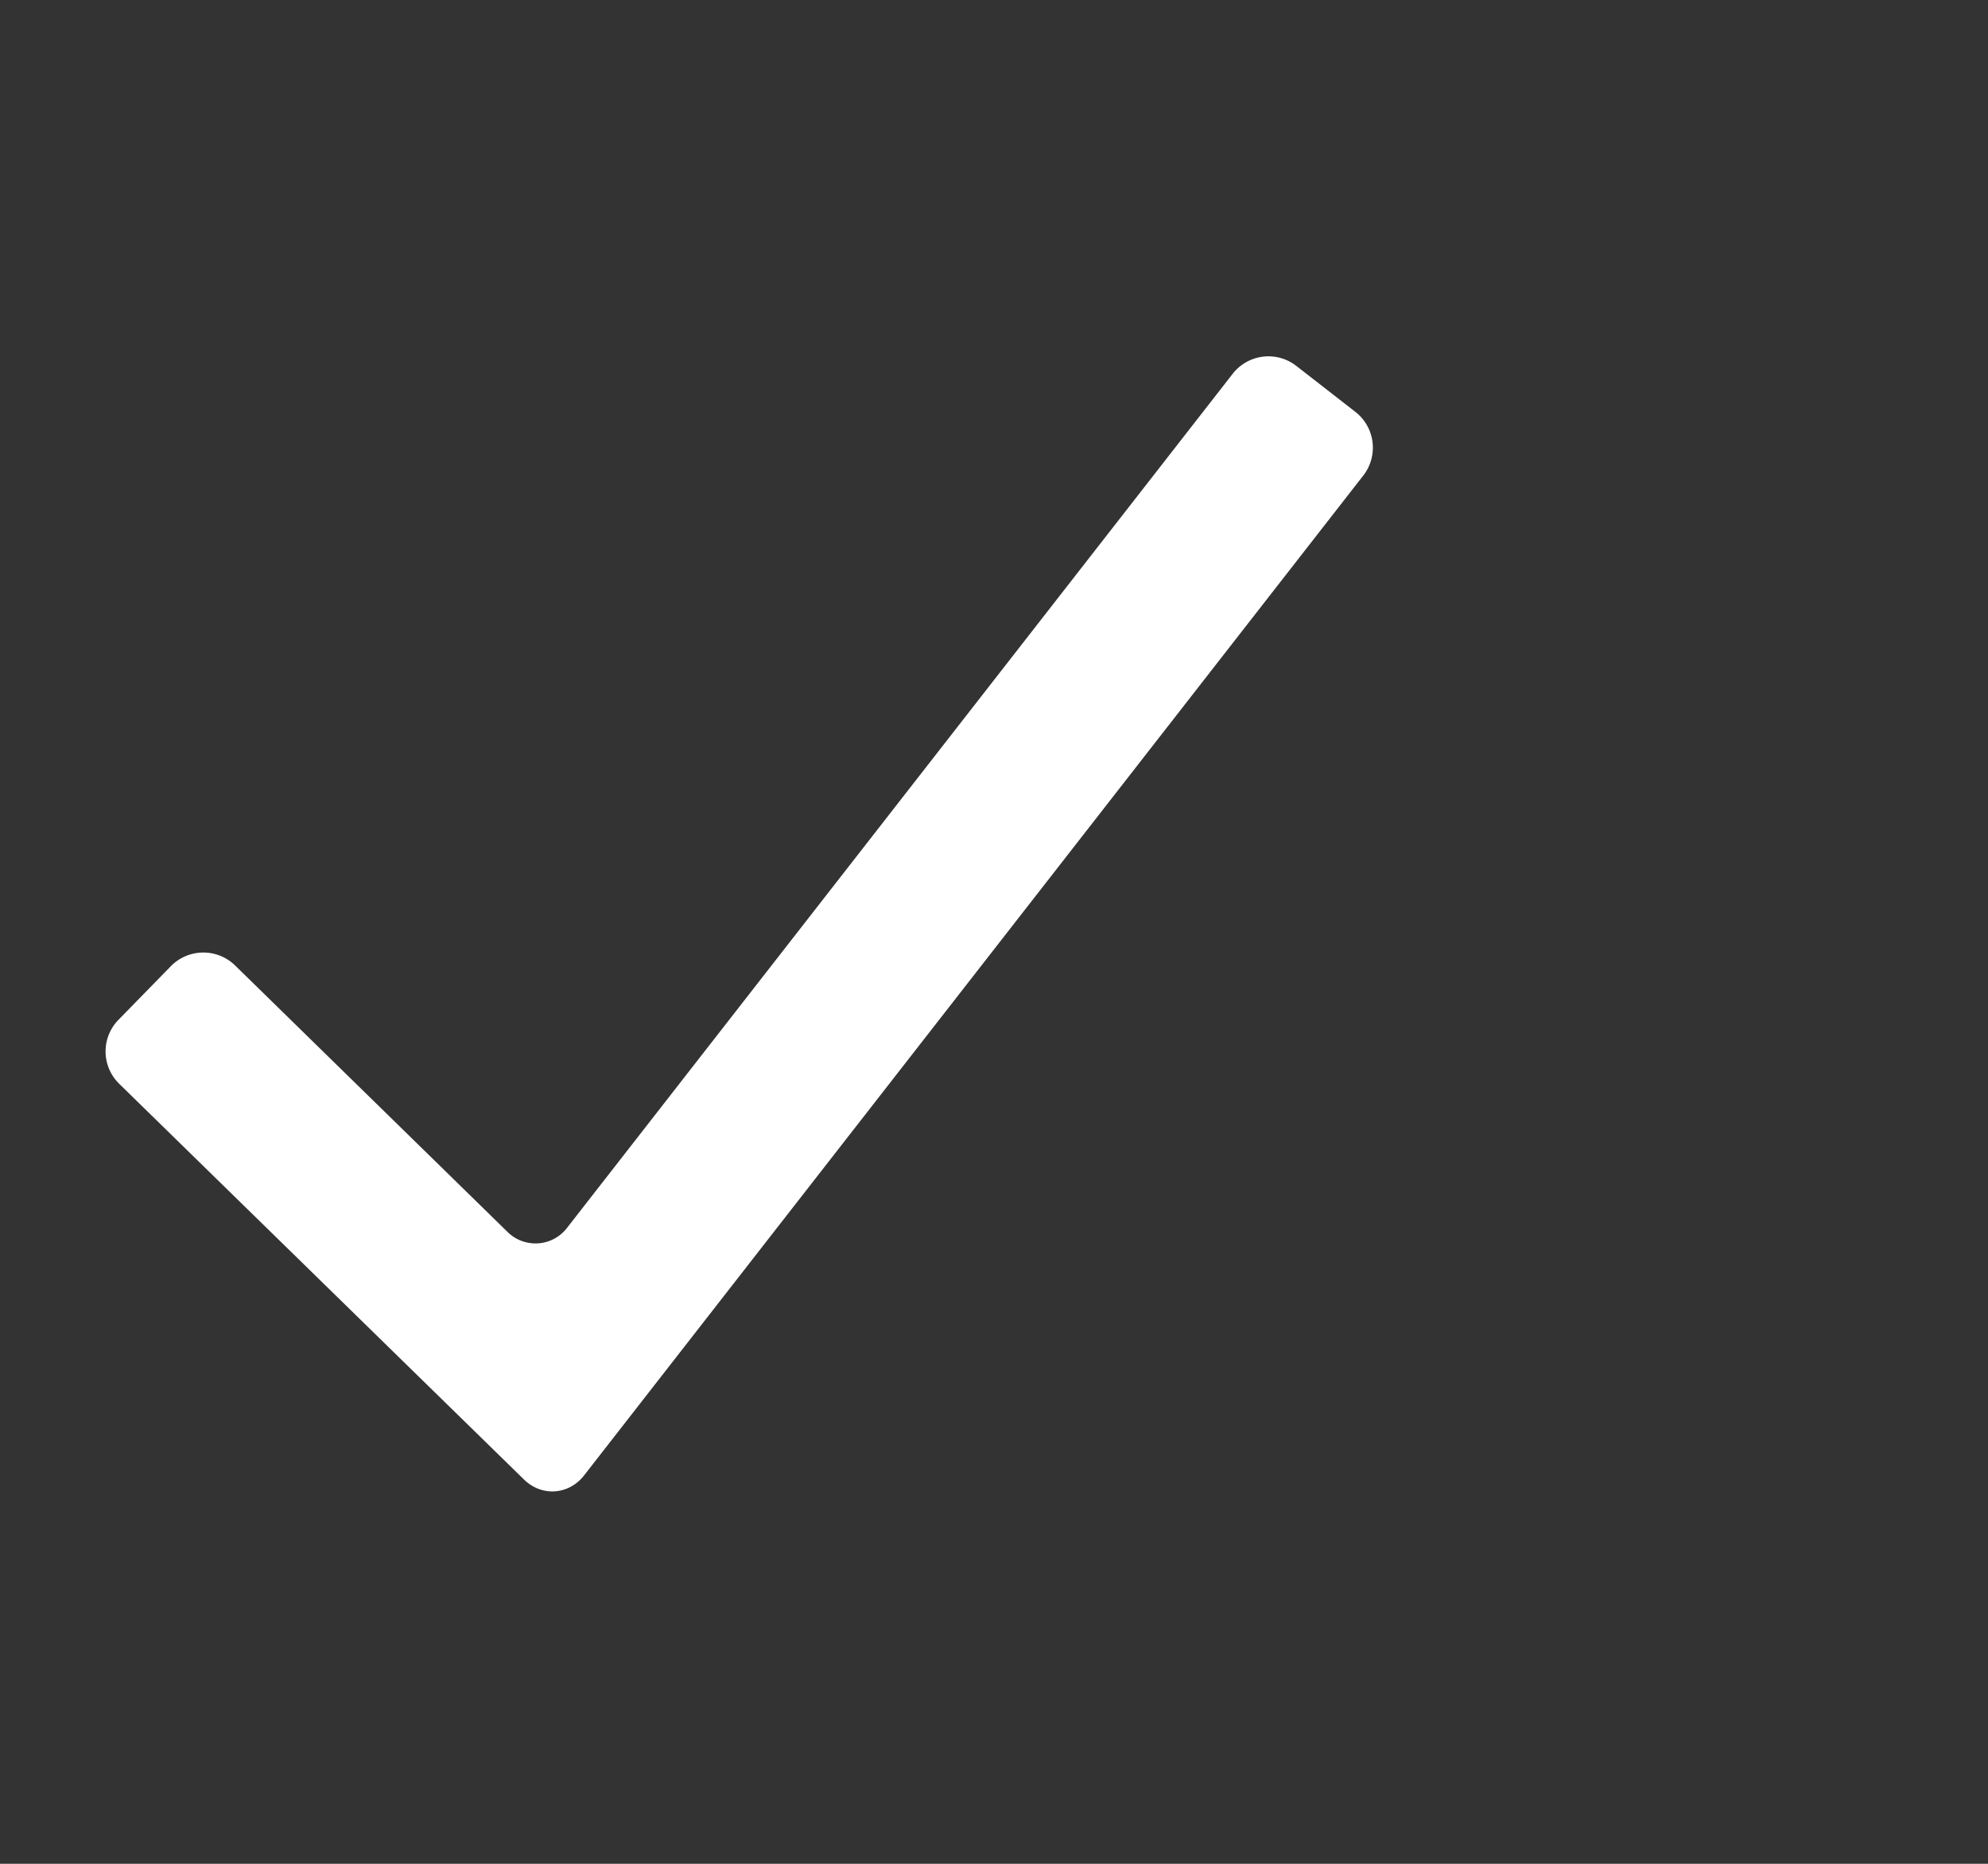 <svg
	id="Layer_1"
	xmlns="http://www.w3.org/2000/svg"
	viewBox="0 0 16 15"
	width="32"
	height="30"
>
	<rect x="0" y="0" width="16" height="15" fill="#333333" stroke="none"/>
	<path
		fill="#FFFFFF"
		d="M10.91 3.316l-.478-.372a.365.365 0 0 0-.51.063L4.566 9.879a.32.32 0 0 1-.484.033L1.891 7.769a.366.366 0 0 0-.515.006l-.423.433a.364.364 0 0 0 .006.514l3.258 3.185c.143.14.361.125.484-.033l6.272-8.048a.365.365 0 0 0-.063-.51z"
	/>
</svg>
